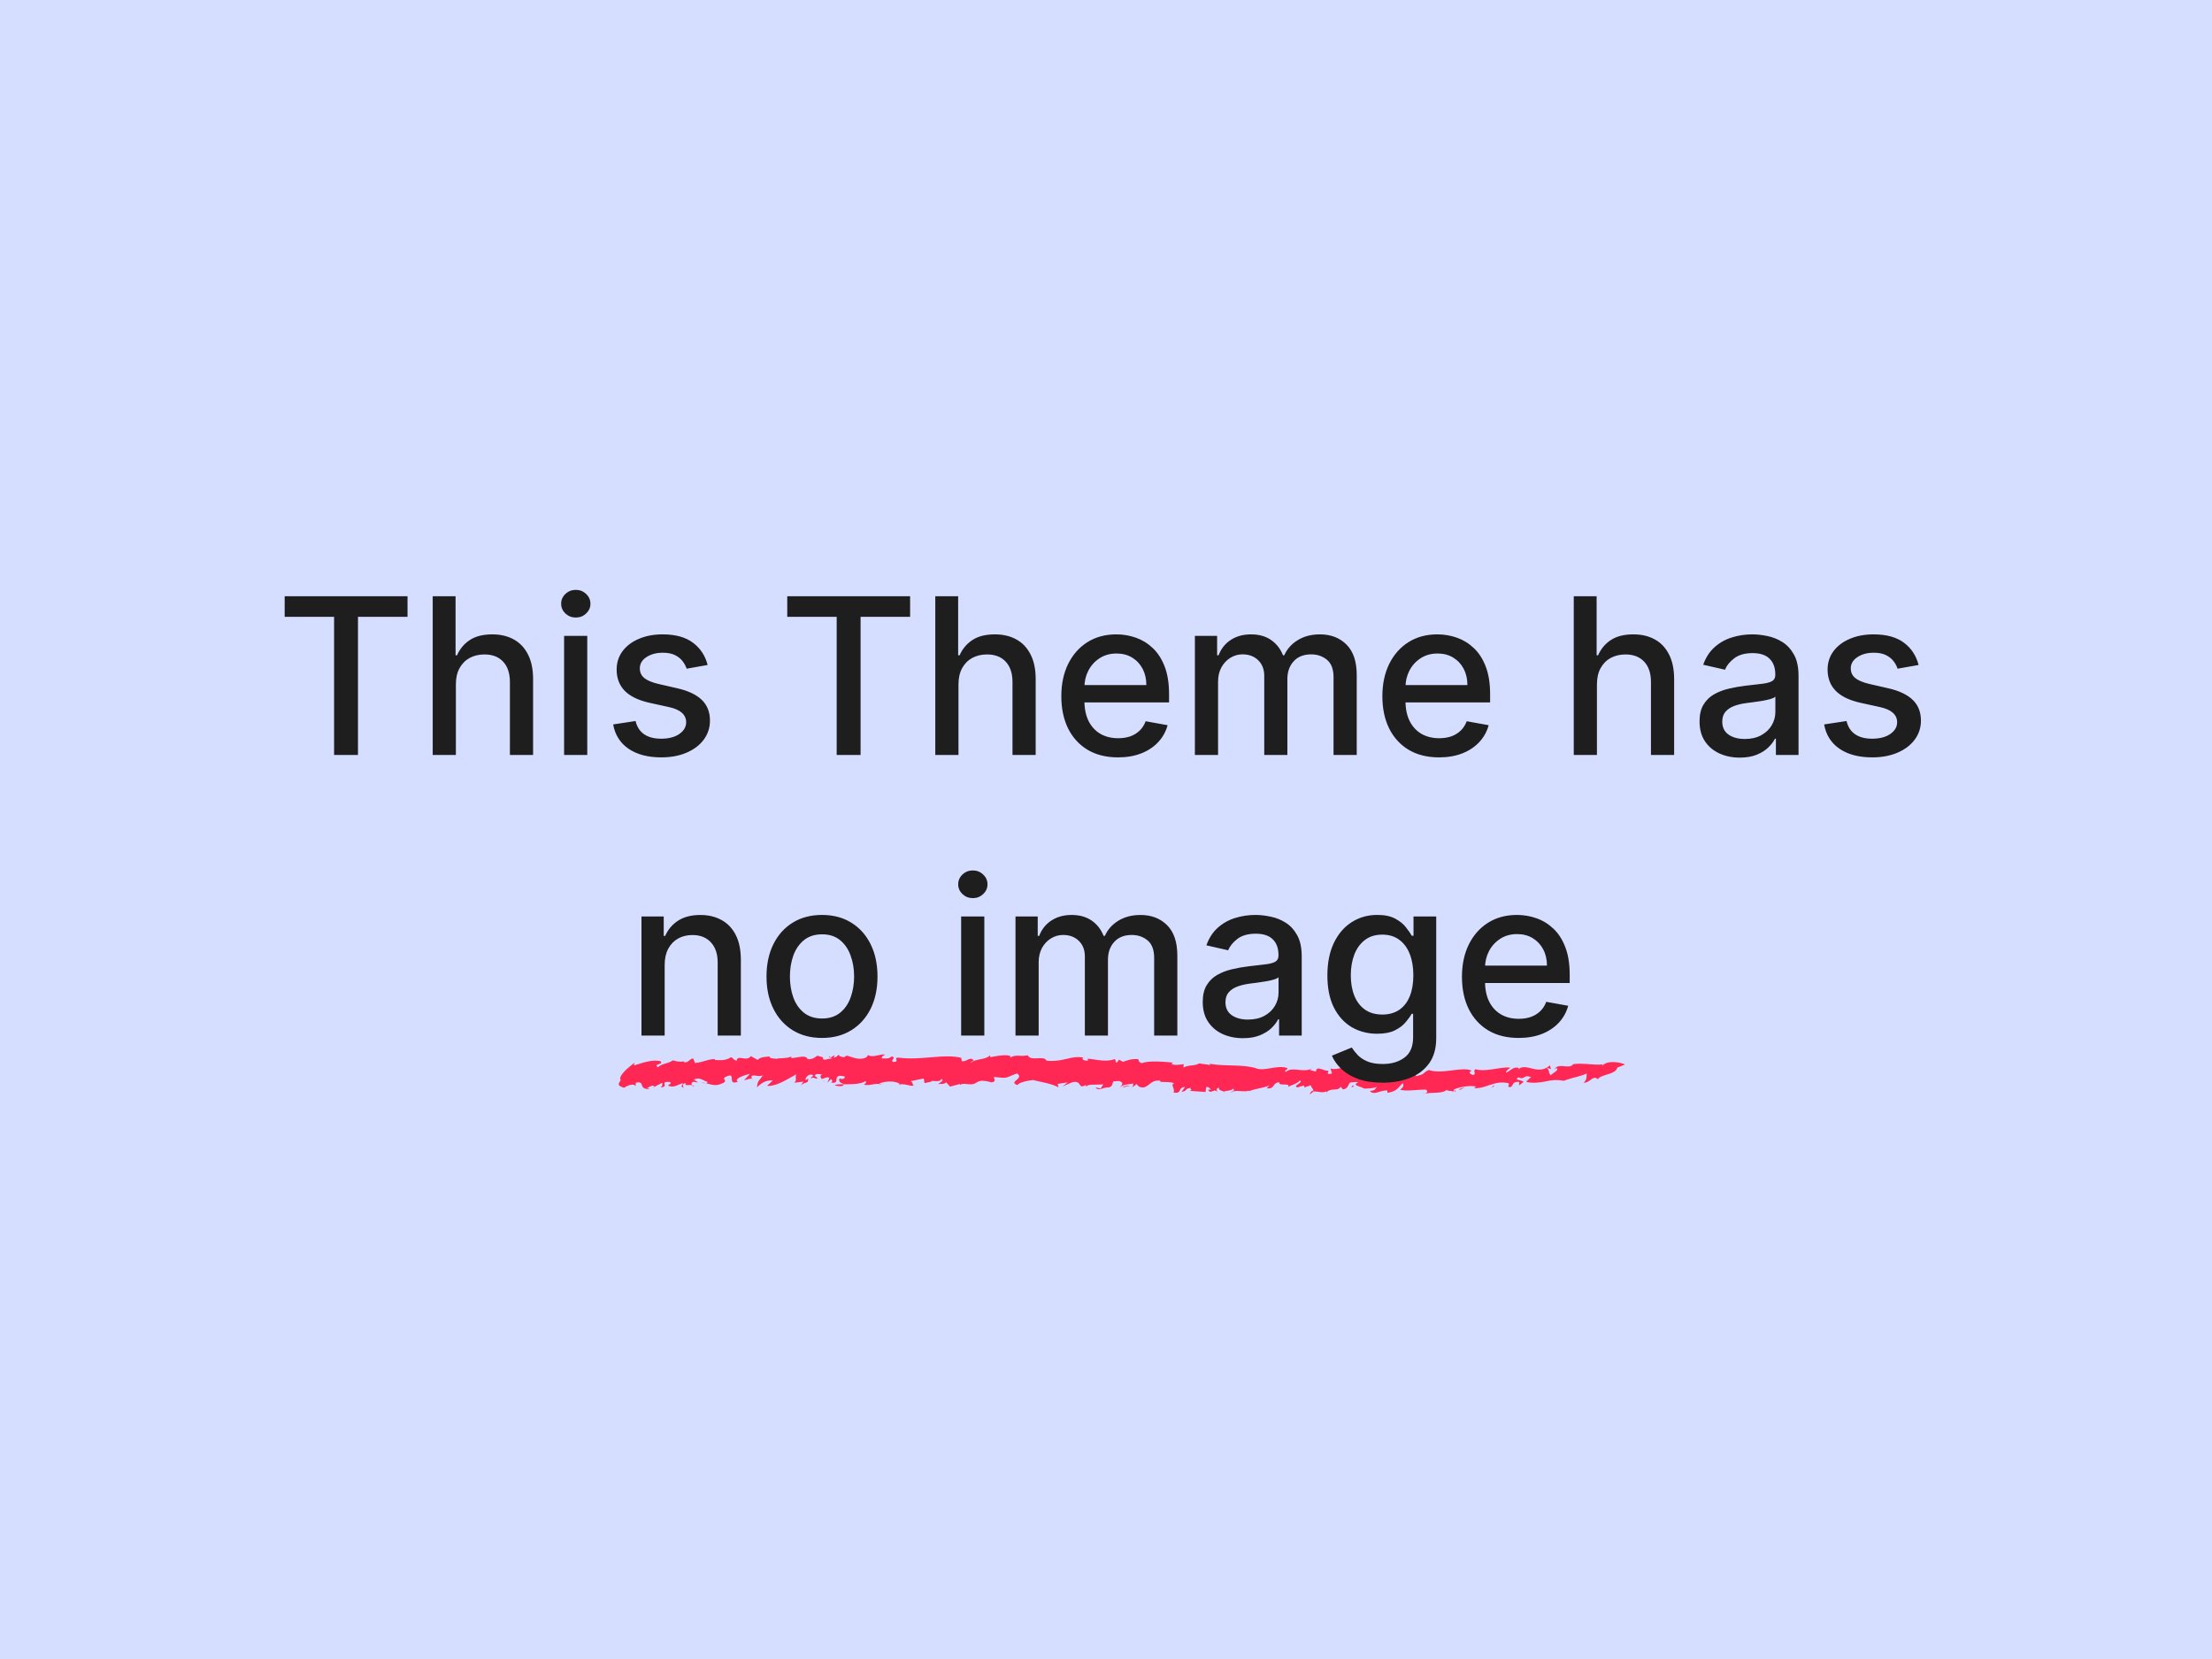 <svg xmlns="http://www.w3.org/2000/svg" viewBox="0 0 120 90">
  <path fill="#d6deff" d="M0 0h120v90H0z"/>
  <path fill="#ff2854" d="m76.986 58.025-.021.063c.02-.042.042-.063.02-.063zm5.857.567h-.021c-.042.084-.021.063.02 0zm-37.766-1.218-.126-.084c.042.084.084.105.126.084zm-7.914.189zm3.652.945.021.063c0-.042 0-.063-.02-.063zm-2.54.252c-.063-.021-.147-.021-.21-.021.042.02.147.02.21.02zm-1.028-1.218c-.021.021-.042.021-.084.042.042-.021.063-.042.084-.042zm7.39 1.008.104.189a.85.85 0 0 0-.105-.19zm-6.97.378c-.042-.042-.084-.042-.126-.063 0 .042.063.063.126.063zm21.286-.042c-.02.02-.042.042-.042.063.063-.021.063-.042.042-.063zm-8.397-.21h-.021s.021.02.042.02zm2.456 0-.042.042c.042-.021.042-.021.042-.042zm-4.303.189c-.021.02-.063.042-.084.063zm39.445-1.113c-.21-.126-.987-.252-1.218.063-.042-.021.021-.063.042-.084-.189.042-.462.021-.755 0-.294-.021-.61-.042-.882 0-.21.315-.819-.126-1.008.294l.105-.084c.19.105-.252.294-.315.399-.168-.252-.02-.21-.21-.42l.231.084-.063-.21c-.65.588-1.301-.189-1.721.23.02-.02.02-.062.042-.083-.294-.105-.483.168-.693.252-.021-.105.126-.19.23-.273-.503-.063-1.343.252-1.888.084-.19.147.084.189-.126.315-.168-.042-.294-.147-.084-.231-.483-.252-1.596.21-2.33-.042-.378.168-.147.23-.735.336.147-.105-.147-.357.21-.357l.042-.105c-.588-.021-1.386-.063-1.7.252-.022-.231-.106-.042-.337-.168-.084.02 0 .042.042.042-.21.189-.336-.021-.482.02l.063-.041-.42.147c-.063-.042-.168-.084-.19-.147v.168c-.23 0-.104-.21-.398-.168l.063.126c-.189-.084-.462.084-.504-.105 0-.042.021-.021.084-.021-.273-.252-.735.063-1.07-.063l.083.273c-.336.084-.21-.063-.189-.147-.23 0-.272-.084-.566-.126-.147.063-.084.105-.126.168l-.315-.084.21-.147c-.483.378-1.176-.084-1.512.252-.168-.084.168-.147.063-.21-.546-.189-1.26.21-1.721 0-.756-.21-1.638-.084-2.477-.231l.02.063-.608-.084c-.168.147-.567.063-.84.23.021-.062-.02-.146.042-.188-.252.021-.546.084-.693-.021l.084-.063c-.566-.063-1.343-.105-1.658.021-.189 0-.189-.126-.23-.21-.337-.02-.547.042-.82.147-.063-.042-.147-.063-.21-.126l-.126.168c-.125-.021-.02-.147-.125-.189-.525.189-1.113-.02-1.47-.02l.042.083c-.147.063-.44-.063-.252-.147-.714-.126-1.07.252-2.015.168-.126-.315-.86.063-1.008-.294-.399.084-.672-.063-.945.126 0-.042-.042-.042.021-.063-.167-.126-.692-.042-1.112.042l-.021-.105c-.19.252-.882.19-1.029.42-.042-.042.084-.105.147-.147-.21-.23-.378.105-.65.042.02-.063-.064-.126 0-.168-.924-.252-2.226.147-3.422-.02-.336 0 .126.251-.315.23-.126-.126.21-.23-.063-.294-.19.147-.273.105-.546.105.042-.084 0-.126.189-.189-.147-.105-.65.19-.945 0 .021.063-.042.105-.105.147-.44.21-1.028-.189-1.07-.084 0 0-.147.042-.021.063-.168 0-.4-.042-.357-.147-.084.063-.168.168-.294.168l.063-.126c-.084.021-.168.105-.231.126l.126.084c-.19-.105-.546.168-.546-.084h.063l-.357-.105c-.147.105-.273.21-.525.19-.105-.274-.608-.043-.902-.064l.02-.084c-.23.126-.84.084-.734.126-.231 0-.546-.042-.42-.126-.168.021-.567.021-.672.19l-.378-.21c-.21.335-.755-.106-.755.251-.21-.042-.168-.126-.315-.189-.294.19-.588.168-.882.147v-.042c-.294-.02-.65.168-1.07.21l-.106-.252c-.21.042-.272.252-.482.21-.042-.042 0-.063.042-.063-.21.063-.483.021-.651-.042-.315.21-.567.147-.819.378-.273-.21.357-.126.126-.336-.462-.084-.924.084-1.406.231-.042-.042 0-.084.02-.147 0 0-.251.189-.461.378-.21.21-.4.44-.294.567-.105.189-.252.294.189.42.126-.105.525-.273.609-.084l.02-.19c.546-.125.085.379.756.337l-.147-.063c.126-.021.231-.147.378-.105.042.042-.042.084-.105.126.19-.105.357-.19.546-.294.021.105.021.168-.084.252.525-.042-.126-.336.504-.294.126.084-.042.126-.105.189.294.147.483-.021.798-.126.02.168-.19.147.063.252-.063-.084-.105-.231.105-.252-.084.168.147.084.335.105-.041-.063-.02-.126.042-.168.084-.021.168.02.294.02l-.23-.146c.314-.168.503.063.755.126-.02.02-.063.063-.105.063.252.063.525.189.86.02l-.062.022c.609-.19-.21-.273.504-.462.23.02-.084.546.44.336-.272-.126.337-.357.651-.42l-.314.336c.125 0 .335-.105.42-.063l-.022-.063c-.042-.273.4.02.63-.147-.273.378-.294.315-.336.672.21-.21.462-.4.861-.378l-.315.294c.525.042 1.155-.4 1.596-.63-.105.21.062.294-.126.462l.503-.063-.147.23c.21-.251.441-.083.4-.398-.064.042-.043.084-.148.063.021-.084.105-.294.357-.273.19.063-.105.126-.042.21.168-.126.19.063.357-.021l-.168-.126c.126-.19.294-.021.462-.105-.21.084-.147.189-.063.294l-.02-.021c.167-.021.335-.147.419-.042l-.105.252.189-.19c.063.022.126.127 0 .169.588.147-.021-.525.756-.315 0 .105-.084.168-.294.105-.042.147.02.23.23.294v.02c.4 0 .924 0 1.176-.167.084.063 0 .126-.084.189.441.084.588-.147 1.05.02l-.21-.083c.294-.126.84-.168 1.113.02l-.084.064c.273-.147.734.126.84 0-.127-.084 0-.126-.169-.21l.714-.147.042.252.378-.084c-.084-.105.504.084.525-.147.21.084-.084.189-.168.294.21-.063.23.042.44-.105l.21.23.547-.146c-.021.02 0 .042-.021.063.251-.19.65.126.965-.19-.02.022-.02.022-.02.043.188-.168.608-.042.776 0 .294-.042.126-.21.126-.294.819.084.567.063 1.26-.19.42.295-.504.442.02.63.084-.125.441-.23.861-.272.378.105 1.008.189 1.365.399l-.042-.19.545-.083-.314.252c.084-.063.356-.168.545-.252.567-.147.294.399.735.147.021.02.021.042.042.063.147-.126.504-.063.924-.105l-.147.23-.273-.062c.147.23.44-.021.714 0 .273-.063.147-.273.294-.336.105.02.252-.042.336.02.23.085.02.274-.063.379.21-.231.293-.19.755-.273.021.105-.02.168-.084.189a.345.345 0 0 0 .252-.168l.147.147c.525.21.546-.42 1.176-.315-.168.126.546 0 .734.147-.23.02.084.336-.042.482.504.105.21-.272.63-.293l-.189.272c.4-.104.105-.146.504-.23-.105.084.168.084-.063.167.525.042.399.021.86.063l.043-.272c.147-.021.21.105.252.147-.063 0-.168-.021-.147.02.168.252.294-.125.504.105-.042-.084-.105-.21.084-.23-.063.167.294.167.294.251-.126-.125.42-.042.44-.21.21.147-.084.126-.084.231.19-.21.777 0 .966-.126 0 .021.021.021.021.042.252-.125.63-.146 1.113-.314l-.168.147c.462.084.294-.315.693-.315-.084.23.65 0 .461.252.231-.126.483-.168.651-.357.21.126-.44.294-.126.378l.336-.105.063.126c.021-.084.315-.084.294-.168.042.147.189.252.168.377.21-.042.504.105.693-.02l.02.062c.21-.272.651-.042.756-.314l.126.147c.315-.021.273-.315.42-.378.126 0 .294-.042.42 0-.42.168.21.23.294.336.168 0 .65 0 .777-.147-.21.147-.084.251-.441.272.189.273.546-.042.944-.02v.125c.567-.084.588-.314.84-.524.063.168.021.21-.147.357.378.104.987-.021 1.407 0 .126.104.042.188-.105.23.44-.126.986.021 1.26-.251-.106.104.188.062.335.125 0-.063.021-.125.042-.125.273-.126.86-.231 1.176-.147l-.105.084c.357.02.63-.105.902-.19.273-.083.546-.167.945-.083.147.063-.147.23.147.21.147-.105.084-.315.462-.273l-.021.189.252-.19c-.147-.146-.546-.083-.273-.251.336.168.273-.19.693 0-.084.02-.21.168-.273.252.42.084.713.02 1.007-.021.294-.063.588-.126 1.029-.042.42-.168.966-.252 1.239-.4 0 .19 0 .358-.168.505.378 0 .503-.441.776-.19.147-.272.987-.251 1.05-.63zm-42.384 1.07c-.21 0-.4 0-.483.043.042.042.483.126.483-.042zm31.51.462c-.021 0-.063.021-.084.021.02 0 .063 0 .084-.02zm1.7-.084c-.02-.02-.042-.042-.084-.062 0 .062.021.104.084.062zm-17.57-.293Zm9.635.461c.147-.084.21-.147.21-.21-.084.021-.147.063-.21.21zm-3.254-.23c-.021.02-.042.02-.063.041.063-.02.063-.042.063-.042zm-6.886-.126c.147-.084.336-.063.504-.105-.147.042-.399-.063-.504.105zm20.132-.126-.147.126.168-.084zm-1.574.126c-.063-.021-.357.063-.273.125a.796.796 0 0 1 .273-.125zm-6.088-.126-.063.126.147-.105z"/>
  <path fill="#1e1e1e" d="M15.443 33.463v-1.118h6.665v1.118H19.42v7.494h-1.296v-7.494zm9.288 3.659v3.835h-1.257v-8.612h1.24v3.204h.08q.228-.521.694-.828.467-.307 1.22-.307.664 0 1.16.273.5.273.774.816.278.538.278 1.345v4.109h-1.258V37q0-.71-.365-1.102-.366-.395-1.018-.395-.446 0-.799.189-.349.19-.55.555-.199.362-.199.875zm5.871 3.835v-6.46h1.257v6.46zm.635-7.456q-.328 0-.564-.218-.231-.223-.231-.53 0-.311.231-.53.236-.223.564-.223.328 0 .559.223.235.219.235.53 0 .307-.235.53-.231.218-.56.218zm7.153 2.574-1.14.201q-.072-.218-.227-.416-.152-.197-.412-.324-.261-.126-.652-.126-.534 0-.892.24-.357.235-.357.61 0 .323.24.521t.773.324l1.026.235q.892.206 1.33.635.436.43.436 1.115 0 .58-.336 1.034-.332.45-.93.706-.592.257-1.374.257-1.085 0-1.77-.463-.686-.466-.842-1.324l1.216-.185q.113.475.466.719.354.24.921.24.618 0 .988-.257.37-.26.37-.635 0-.303-.227-.509-.222-.206-.685-.31l-1.093-.24q-.904-.207-1.338-.657-.428-.45-.428-1.14 0-.571.32-1 .319-.429.882-.668.564-.244 1.291-.244 1.047 0 1.648.454.602.45.795 1.207zm4.318-2.612v-1.118h6.665v1.118h-2.687v7.494H45.39v-7.494zm9.289 3.659v3.835h-1.258v-8.612h1.24v3.204h.08q.228-.521.694-.828.467-.307 1.22-.307.664 0 1.16.273.5.273.774.816.278.538.278 1.345v4.109h-1.258V37q0-.71-.365-1.102-.366-.395-1.018-.395-.446 0-.799.189-.349.19-.55.555-.198.362-.198.875zm8.653 3.965q-.954 0-1.644-.408-.685-.412-1.06-1.156-.37-.749-.37-1.754 0-.992.37-1.749.375-.757 1.043-1.182.673-.424 1.573-.424.547 0 1.06.18.513.181.92.568.408.387.644 1.005.235.614.235 1.493v.446h-5.134v-.942h3.902q0-.496-.201-.88-.202-.386-.568-.609-.362-.223-.85-.223-.53 0-.925.261-.39.256-.605.673-.21.412-.21.895v.736q0 .648.227 1.102.23.454.643.694.412.235.963.235.357 0 .652-.1.294-.106.509-.312.214-.206.328-.509l1.19.215q-.143.526-.513.92-.366.392-.921.61-.551.215-1.258.215zm4.172-.13v-6.46h1.206v1.052h.08q.202-.534.66-.833.459-.302 1.098-.302.648 0 1.085.302.441.303.652.833h.067q.231-.517.736-.824.504-.311 1.202-.311.88 0 1.434.55.56.551.56 1.661v4.332h-1.258v-4.214q0-.656-.357-.95-.357-.294-.854-.294-.614 0-.954.378-.34.374-.34.963v4.117h-1.254v-4.294q0-.525-.328-.845-.328-.32-.853-.32-.358 0-.66.19-.3.185-.484.517-.181.332-.181.77v3.982zm13.245.13q-.954 0-1.644-.408-.685-.412-1.06-1.156-.37-.749-.37-1.754 0-.992.37-1.749.375-.757 1.043-1.182.673-.424 1.573-.424.547 0 1.06.18.513.181.92.568.408.387.644 1.005.235.614.235 1.493v.446h-5.134v-.942h3.902q0-.496-.201-.88-.202-.386-.568-.609-.362-.223-.85-.223-.53 0-.925.261-.39.256-.605.673-.21.412-.21.895v.736q0 .648.227 1.102.23.454.643.694.412.235.963.235.357 0 .652-.1.294-.106.509-.312.214-.206.328-.509l1.19.215q-.143.526-.513.92-.366.392-.921.61-.551.215-1.258.215zm8.566-3.965v3.835h-1.257v-8.612h1.24v3.204h.08q.227-.521.694-.828.467-.307 1.22-.307.664 0 1.16.273.5.273.773.816.278.538.278 1.345v4.109h-1.257V37q0-.71-.366-1.102-.366-.395-1.018-.395-.445 0-.799.189-.349.19-.55.555-.198.362-.198.875zm7.75 3.978q-.614 0-1.11-.228-.497-.23-.787-.668-.286-.437-.286-1.072 0-.547.21-.9t.568-.56q.358-.206.8-.31.44-.106.899-.16l.942-.11q.362-.046.526-.147.164-.1.164-.328v-.03q0-.55-.312-.853-.307-.303-.916-.303-.635 0-1.001.282-.362.278-.5.618l-1.182-.269q.21-.589.614-.95.408-.366.938-.53.53-.168 1.114-.168.387 0 .82.092.437.088.816.328.382.24.626.686.244.441.244 1.148v4.289h-1.228v-.883h-.05q-.122.243-.366.479-.244.235-.627.391-.382.156-.916.156zm.273-1.01q.521 0 .891-.206.375-.206.568-.538.198-.336.198-.719v-.833q-.068.068-.261.127-.19.054-.433.096-.244.038-.475.072l-.387.05q-.366.046-.669.156-.298.11-.48.315-.176.202-.176.538 0 .467.345.707.345.235.879.235zm9.427-4.015-1.14.201q-.07-.218-.226-.416-.152-.197-.412-.324-.26-.126-.652-.126-.534 0-.891.24-.358.235-.358.61 0 .323.24.521t.774.324l1.026.235q.891.206 1.328.635.438.43.438 1.115 0 .58-.337 1.034-.332.45-.93.706-.592.257-1.374.257-1.085 0-1.77-.463-.686-.466-.841-1.324l1.215-.185q.113.475.467.719.353.24.92.24.619 0 .989-.257.37-.26.37-.635 0-.303-.227-.509-.223-.206-.686-.31l-1.093-.24q-.904-.207-1.337-.657-.43-.45-.43-1.14 0-.571.32-1 .32-.429.883-.668.564-.244 1.291-.244 1.047 0 1.649.454.601.45.794 1.207zM36.058 52.343v3.835H34.8V49.72h1.207v1.051h.08q.223-.513.698-.824.48-.31 1.207-.31.66 0 1.156.277.496.273.77.815.273.543.273 1.342v4.108h-1.257v-3.957q0-.702-.366-1.097-.366-.4-1.005-.4-.437 0-.778.19-.336.189-.534.555-.193.361-.193.874zm8.536 3.965q-.909 0-1.586-.416t-1.05-1.165q-.375-.748-.375-1.749 0-1.005.374-1.758.374-.752 1.051-1.169.677-.416 1.586-.416.908 0 1.585.416.677.417 1.051 1.17.374.752.374 1.757 0 1-.374 1.75-.374.748-1.051 1.164-.677.416-1.585.416zm.004-1.055q.589 0 .975-.311.387-.311.572-.829.19-.517.19-1.14 0-.617-.19-1.134-.185-.522-.572-.837-.386-.316-.975-.316-.593 0-.984.316-.387.315-.576.837-.185.517-.185 1.135 0 .622.185 1.14.19.517.576.828.391.311.984.311zm7.544.925V49.72h1.257v6.46zm.635-7.455q-.328 0-.564-.219-.231-.223-.231-.53 0-.311.231-.53.236-.223.564-.223.328 0 .559.223.235.219.235.53 0 .307-.235.53-.231.219-.56.219zm2.313 7.455V49.72h1.206v1.051h.08q.202-.534.66-.832.459-.303 1.098-.303.647 0 1.085.303.441.303.651.832h.068q.23-.517.735-.824.505-.31 1.203-.31.879 0 1.434.55.56.55.56 1.661v4.331h-1.258v-4.213q0-.656-.357-.95-.358-.295-.854-.295-.614 0-.955.378-.34.375-.34.963v4.117h-1.253v-4.293q0-.526-.328-.845-.328-.32-.854-.32-.357 0-.66.19-.299.184-.484.516-.18.333-.18.77v3.982zm12.34.143q-.613 0-1.11-.227-.495-.231-.786-.669-.286-.437-.286-1.072 0-.547.21-.9.211-.353.568-.559.358-.206.8-.311.44-.105.9-.16l.941-.11q.362-.046.526-.146.164-.101.164-.328v-.03q0-.55-.311-.853-.307-.303-.917-.303-.635 0-1 .281-.363.278-.501.619l-1.182-.27q.21-.588.614-.95.408-.366.938-.53.53-.168 1.114-.168.387 0 .82.093.437.088.816.328.382.24.626.685.244.442.244 1.148v4.29H69.39v-.884h-.05q-.122.244-.366.48-.244.235-.626.39-.383.156-.917.156zm.274-1.01q.522 0 .892-.205.374-.206.567-.538.198-.337.198-.72v-.832q-.067.067-.26.126-.19.055-.434.097-.244.038-.475.071l-.387.05q-.366.047-.668.156-.299.11-.48.316-.176.202-.176.538 0 .467.344.706.345.236.88.236zM75 58.735q-.77 0-1.325-.202-.55-.202-.9-.534-.349-.332-.521-.728l1.08-.445q.114.185.303.39.194.211.522.358.332.147.853.147.715 0 1.182-.349.467-.345.467-1.101V55h-.08q-.114.206-.328.458-.21.252-.58.437t-.963.185q-.766 0-1.38-.357-.61-.362-.967-1.064-.353-.706-.353-1.737 0-1.03.35-1.766.352-.736.966-1.127.614-.395 1.392-.395.601 0 .971.202.37.198.576.463.21.264.324.466h.093V49.72h1.232v6.602q0 .833-.387 1.367t-1.047.79q-.656.257-1.48.257zm-.013-3.696q.543 0 .917-.253.378-.256.572-.731.197-.48.197-1.148 0-.652-.193-1.148-.193-.497-.568-.774-.374-.282-.925-.282-.567 0-.946.295-.378.29-.572.79-.189.5-.189 1.119 0 .635.193 1.114.194.48.572.748.383.27.942.27zm7.397 1.269q-.955 0-1.644-.407-.686-.413-1.06-1.157-.37-.748-.37-1.753 0-.993.37-1.75.374-.756 1.043-1.181.673-.425 1.572-.425.547 0 1.06.181.513.18.921.568.408.386.643 1.005.236.614.236 1.492v.446H80.02v-.942h3.902q0-.496-.202-.879-.202-.386-.568-.61-.361-.222-.85-.222-.529 0-.924.26-.391.257-.606.673-.21.412-.21.896v.736q0 .647.227 1.102.231.454.643.693.412.236.963.236.358 0 .652-.101.294-.105.509-.311.214-.206.328-.51l1.19.215q-.143.526-.513.921-.366.391-.921.61-.55.214-1.257.214z" />
</svg>